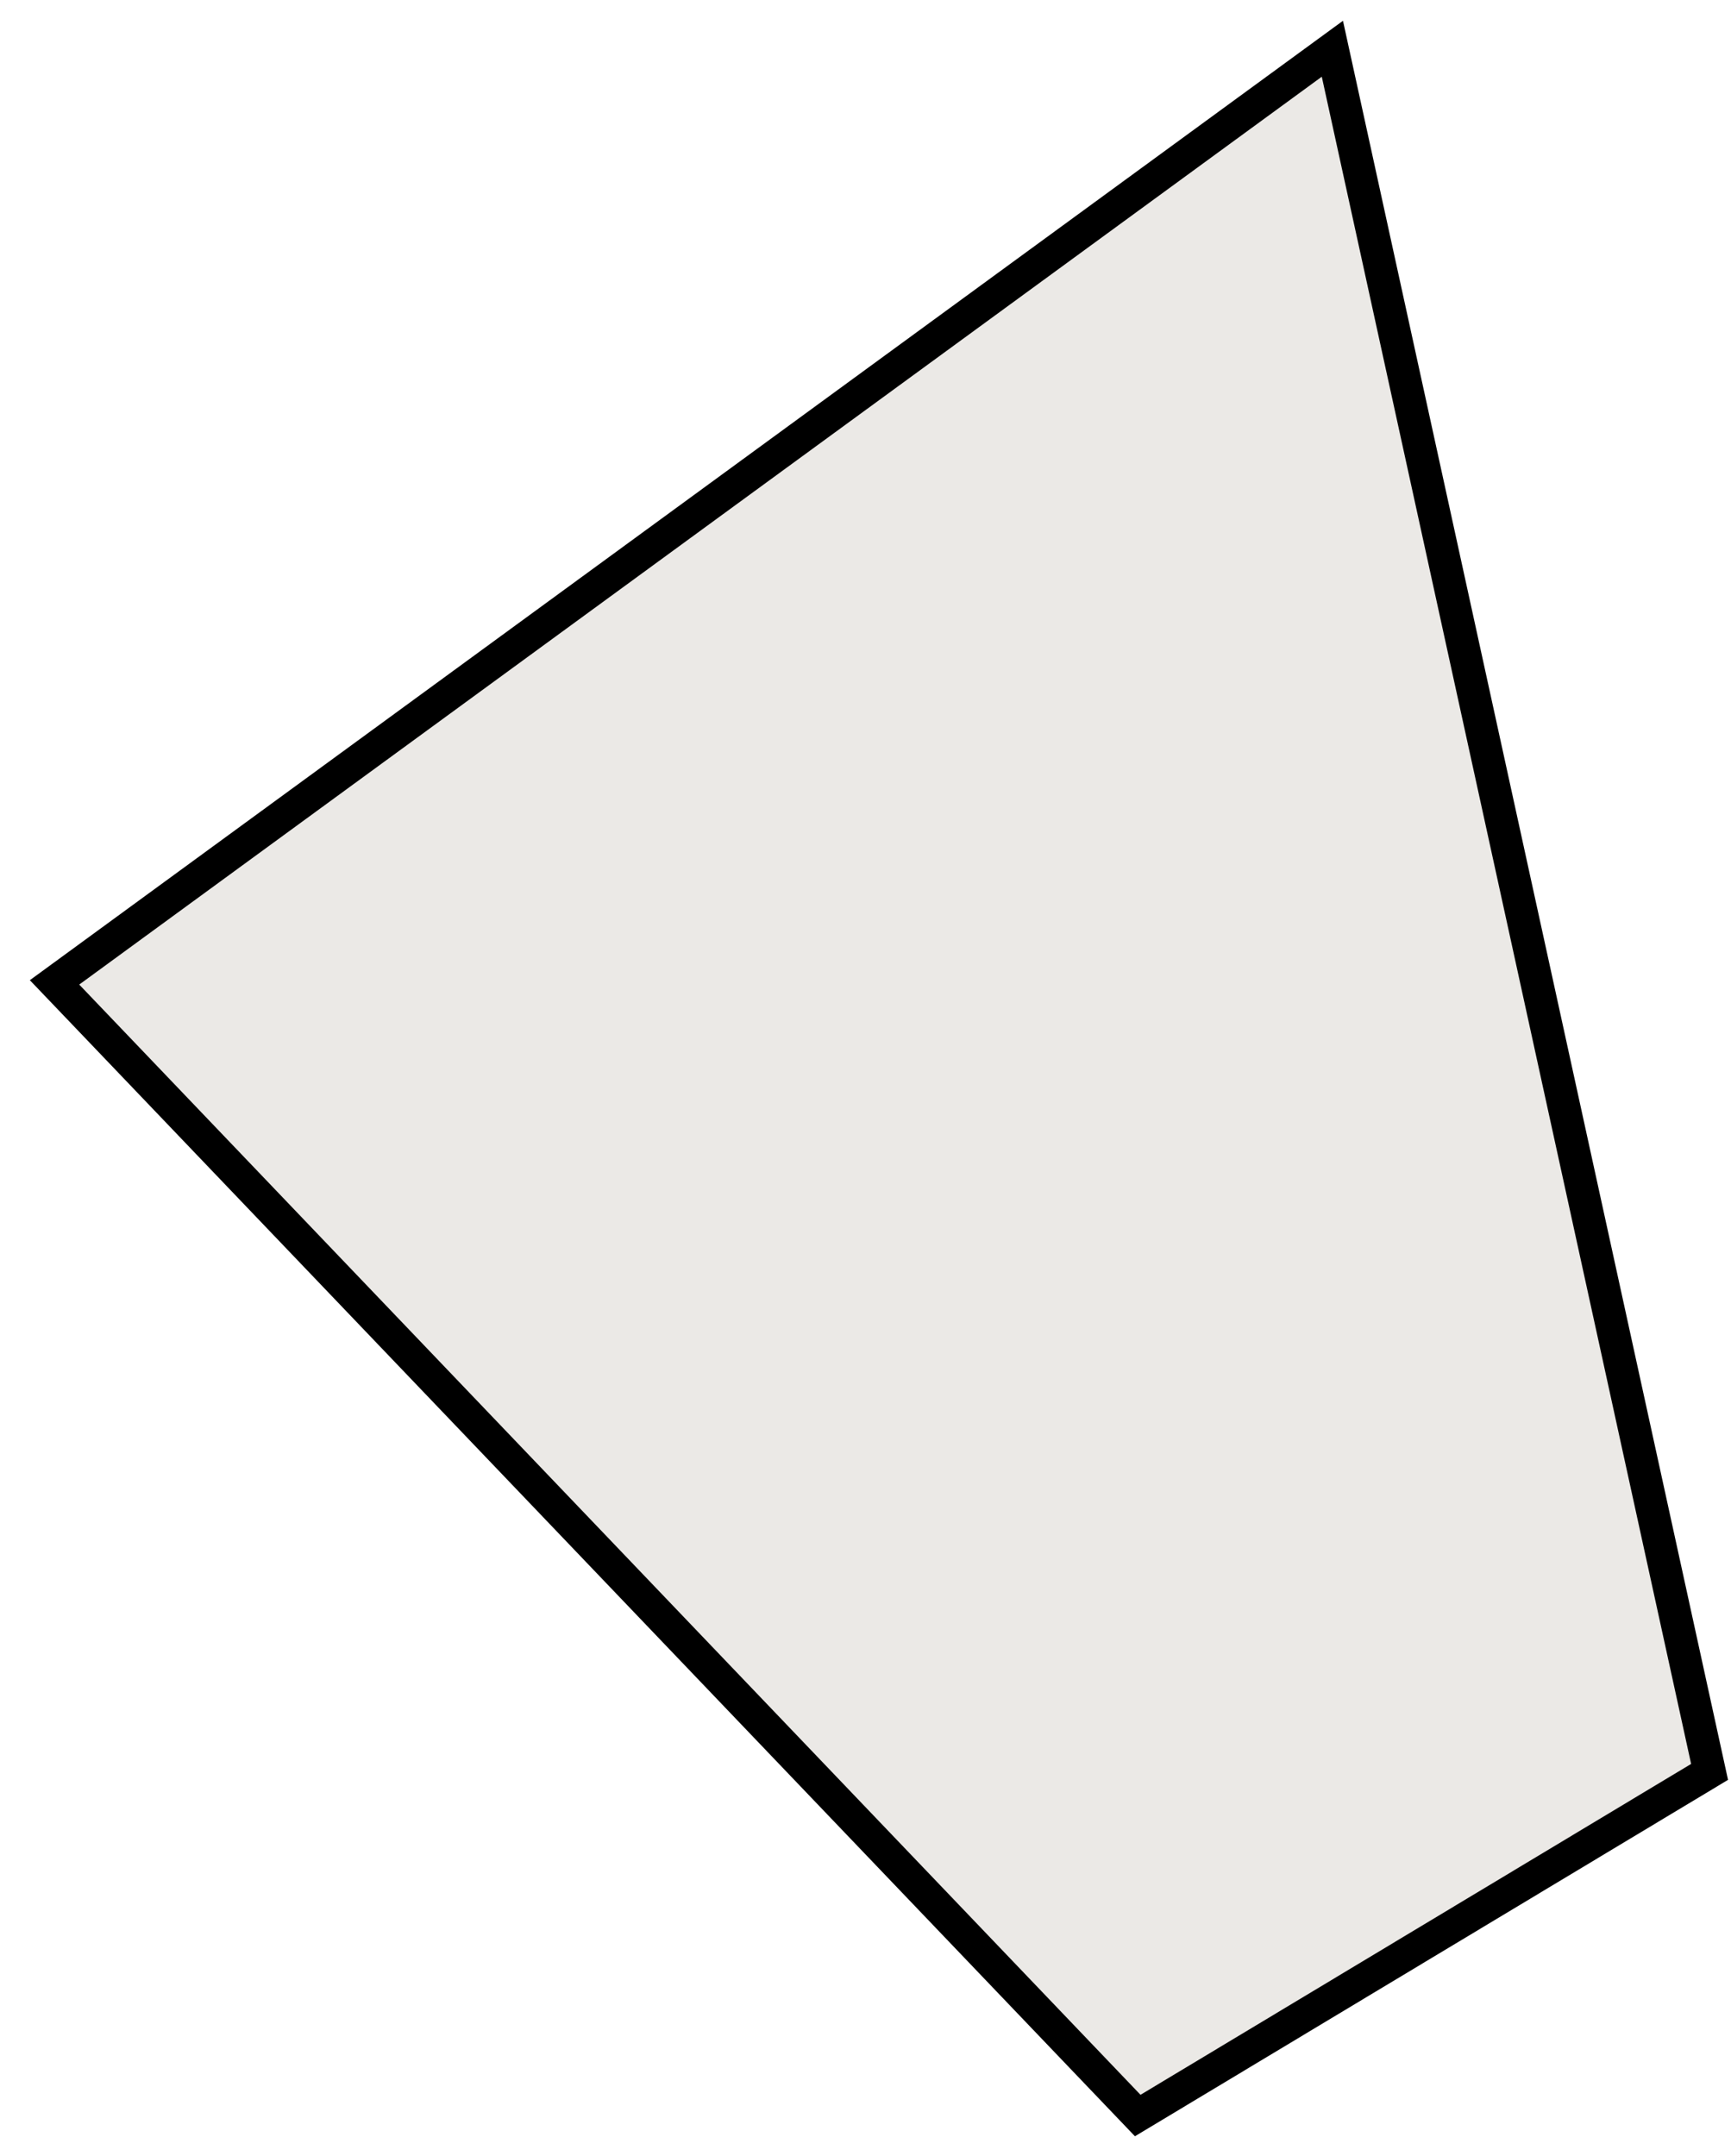 <svg width="53" height="66" viewBox="0 0 53 66" fill="none" xmlns="http://www.w3.org/2000/svg">
<path d="M1.67 30.071L40.795 1.492L52.344 54.238L34.835 64.757L1.67 30.071Z" fill="#EBE9E6" stroke="black"/>
</svg>
